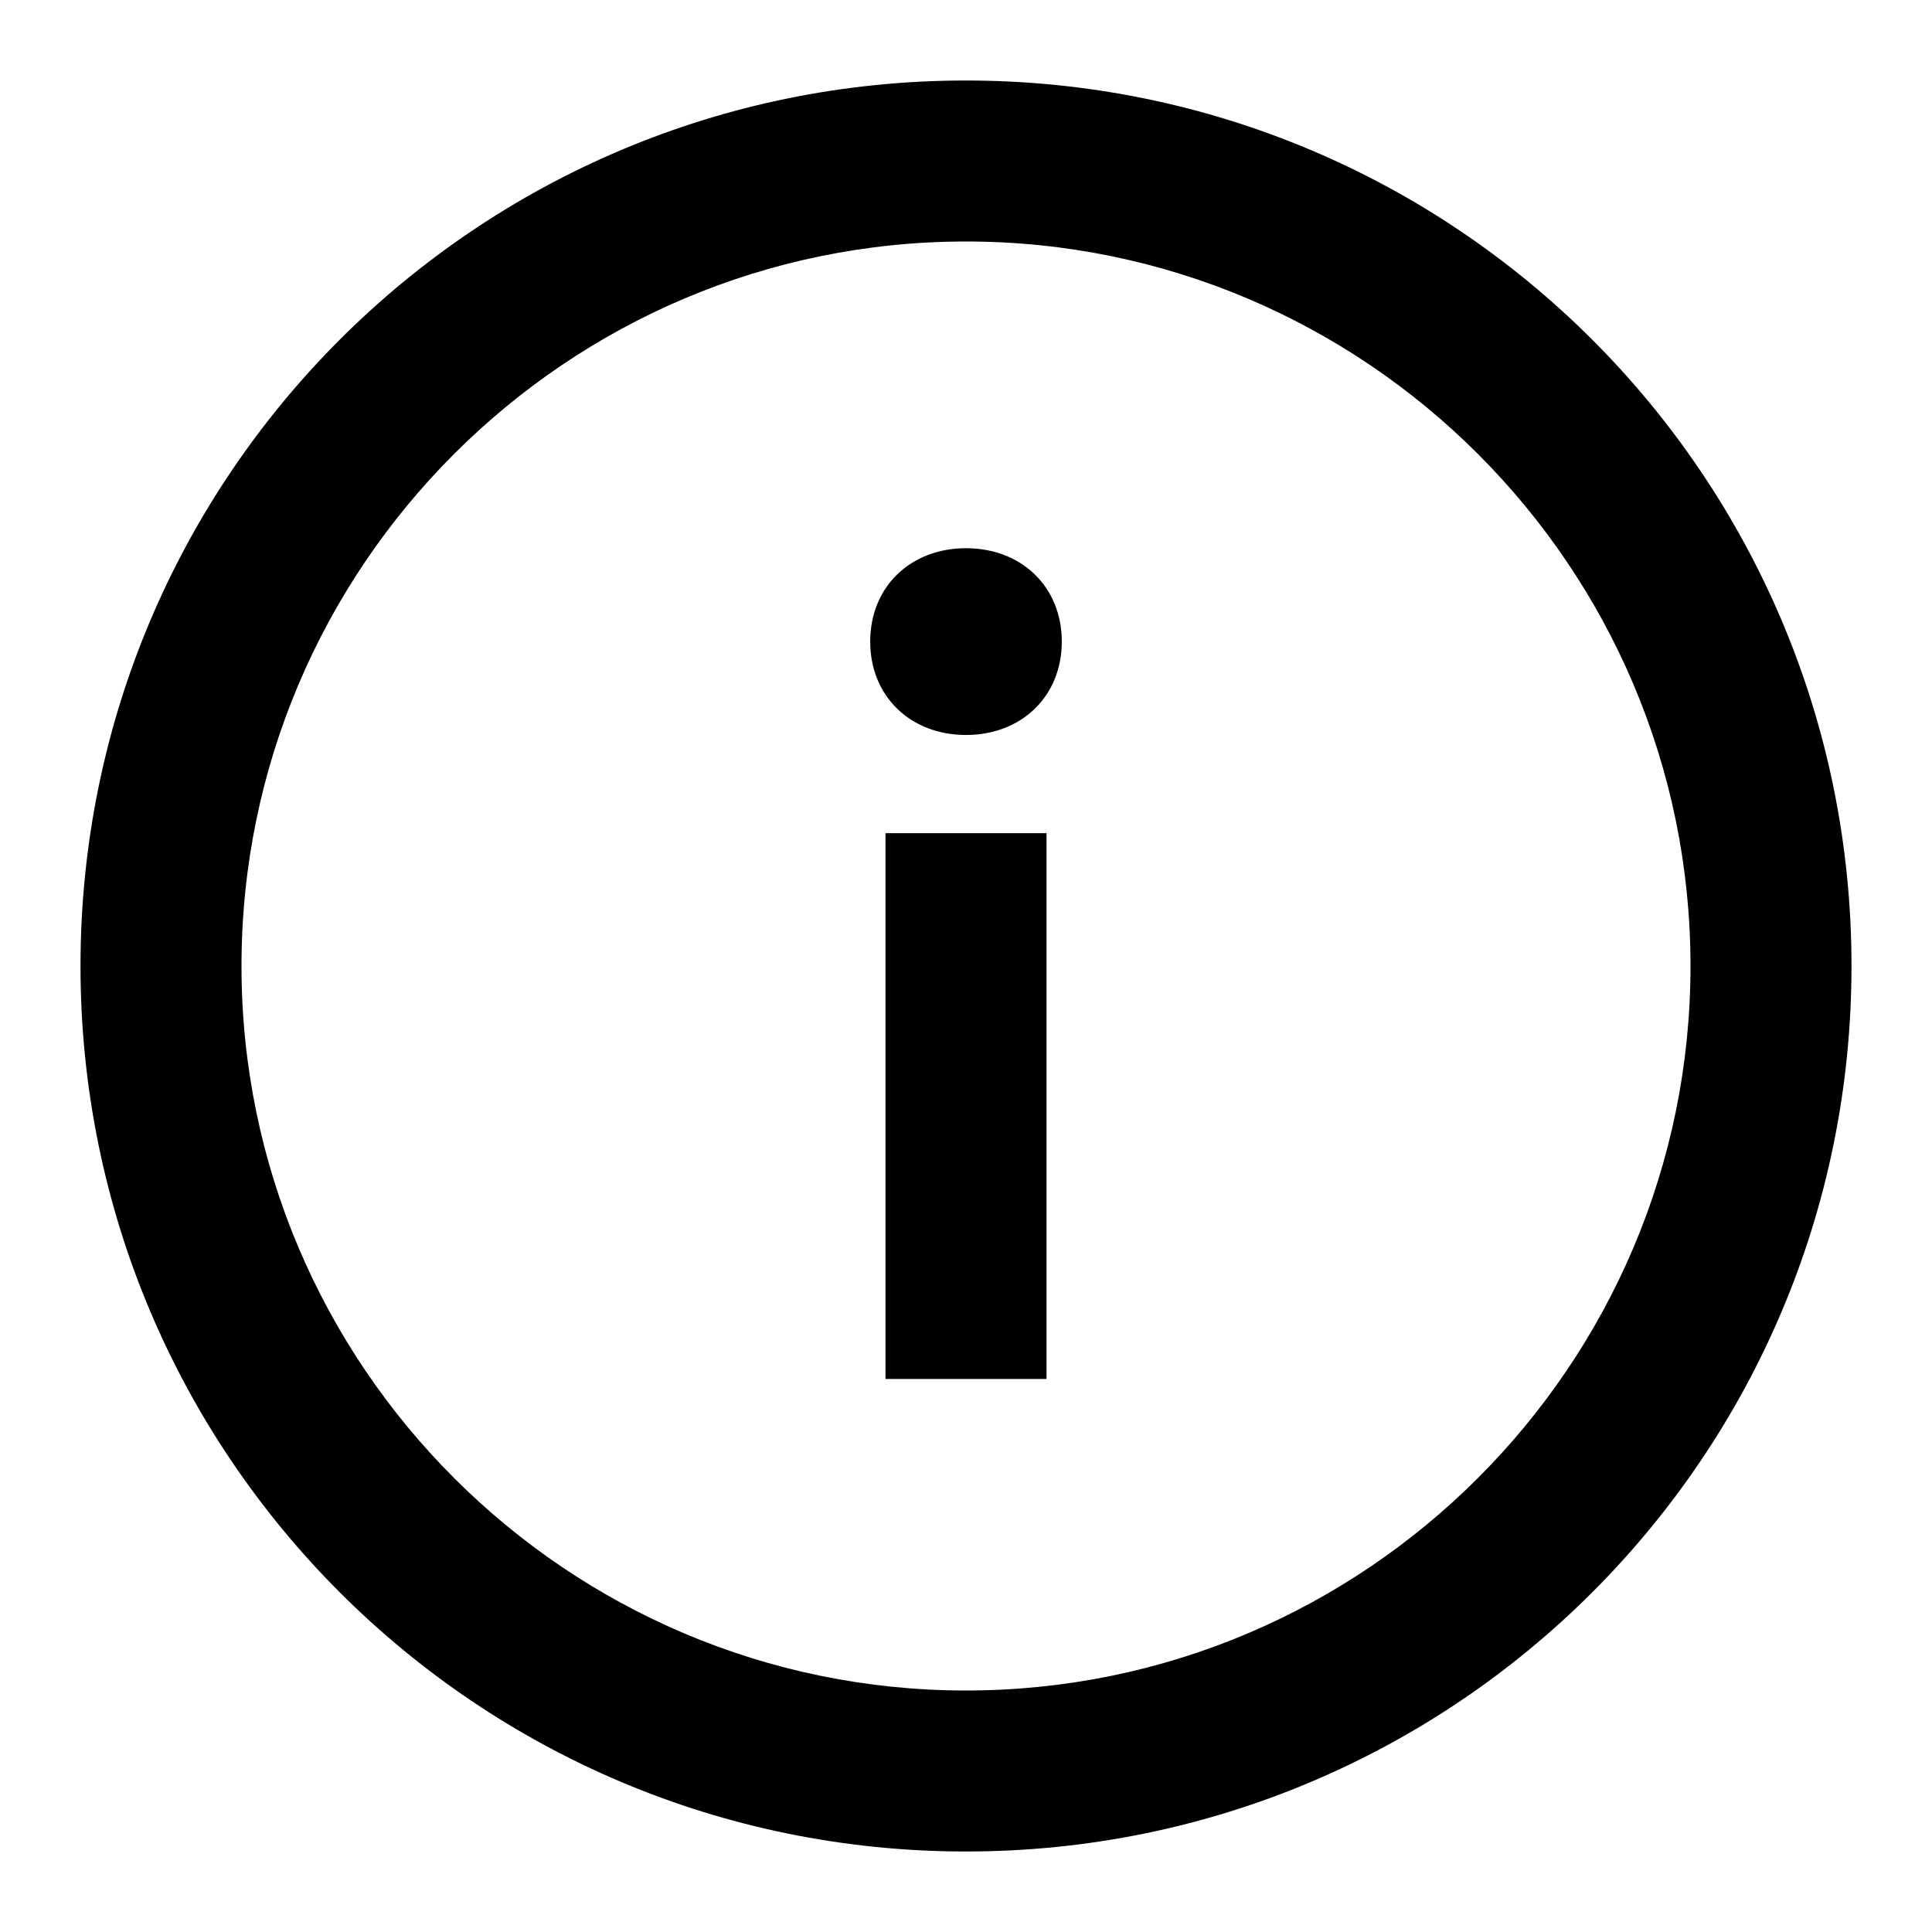 <svg viewBox="0 0 24 24" xmlns="http://www.w3.org/2000/svg"><path d="M12 9.13C11.31 9.13 10.81 8.65 10.81 7.97C10.81 7.29 11.31 6.81 12 6.81C12.69 6.81 13.19 7.29 13.19 7.97C13.19 8.65 12.69 9.13 12 9.13Z"/><path d="M11 17.13V10.35H13V17.13H11Z"/><path fill-rule="evenodd" clip-rule="evenodd" d="M12 1C5.92 1 1 5.92 1 12C1 18.08 5.92 23 12 23C18.08 23 23 18.08 23 12C23 5.92 18.08 1 12 1ZM12 3C16.96 3 21 7.04 21 12C21 16.96 16.96 21 12 21C7.04 21 3 16.96 3 12C3 7.04 7.04 3 12 3Z"/></svg>